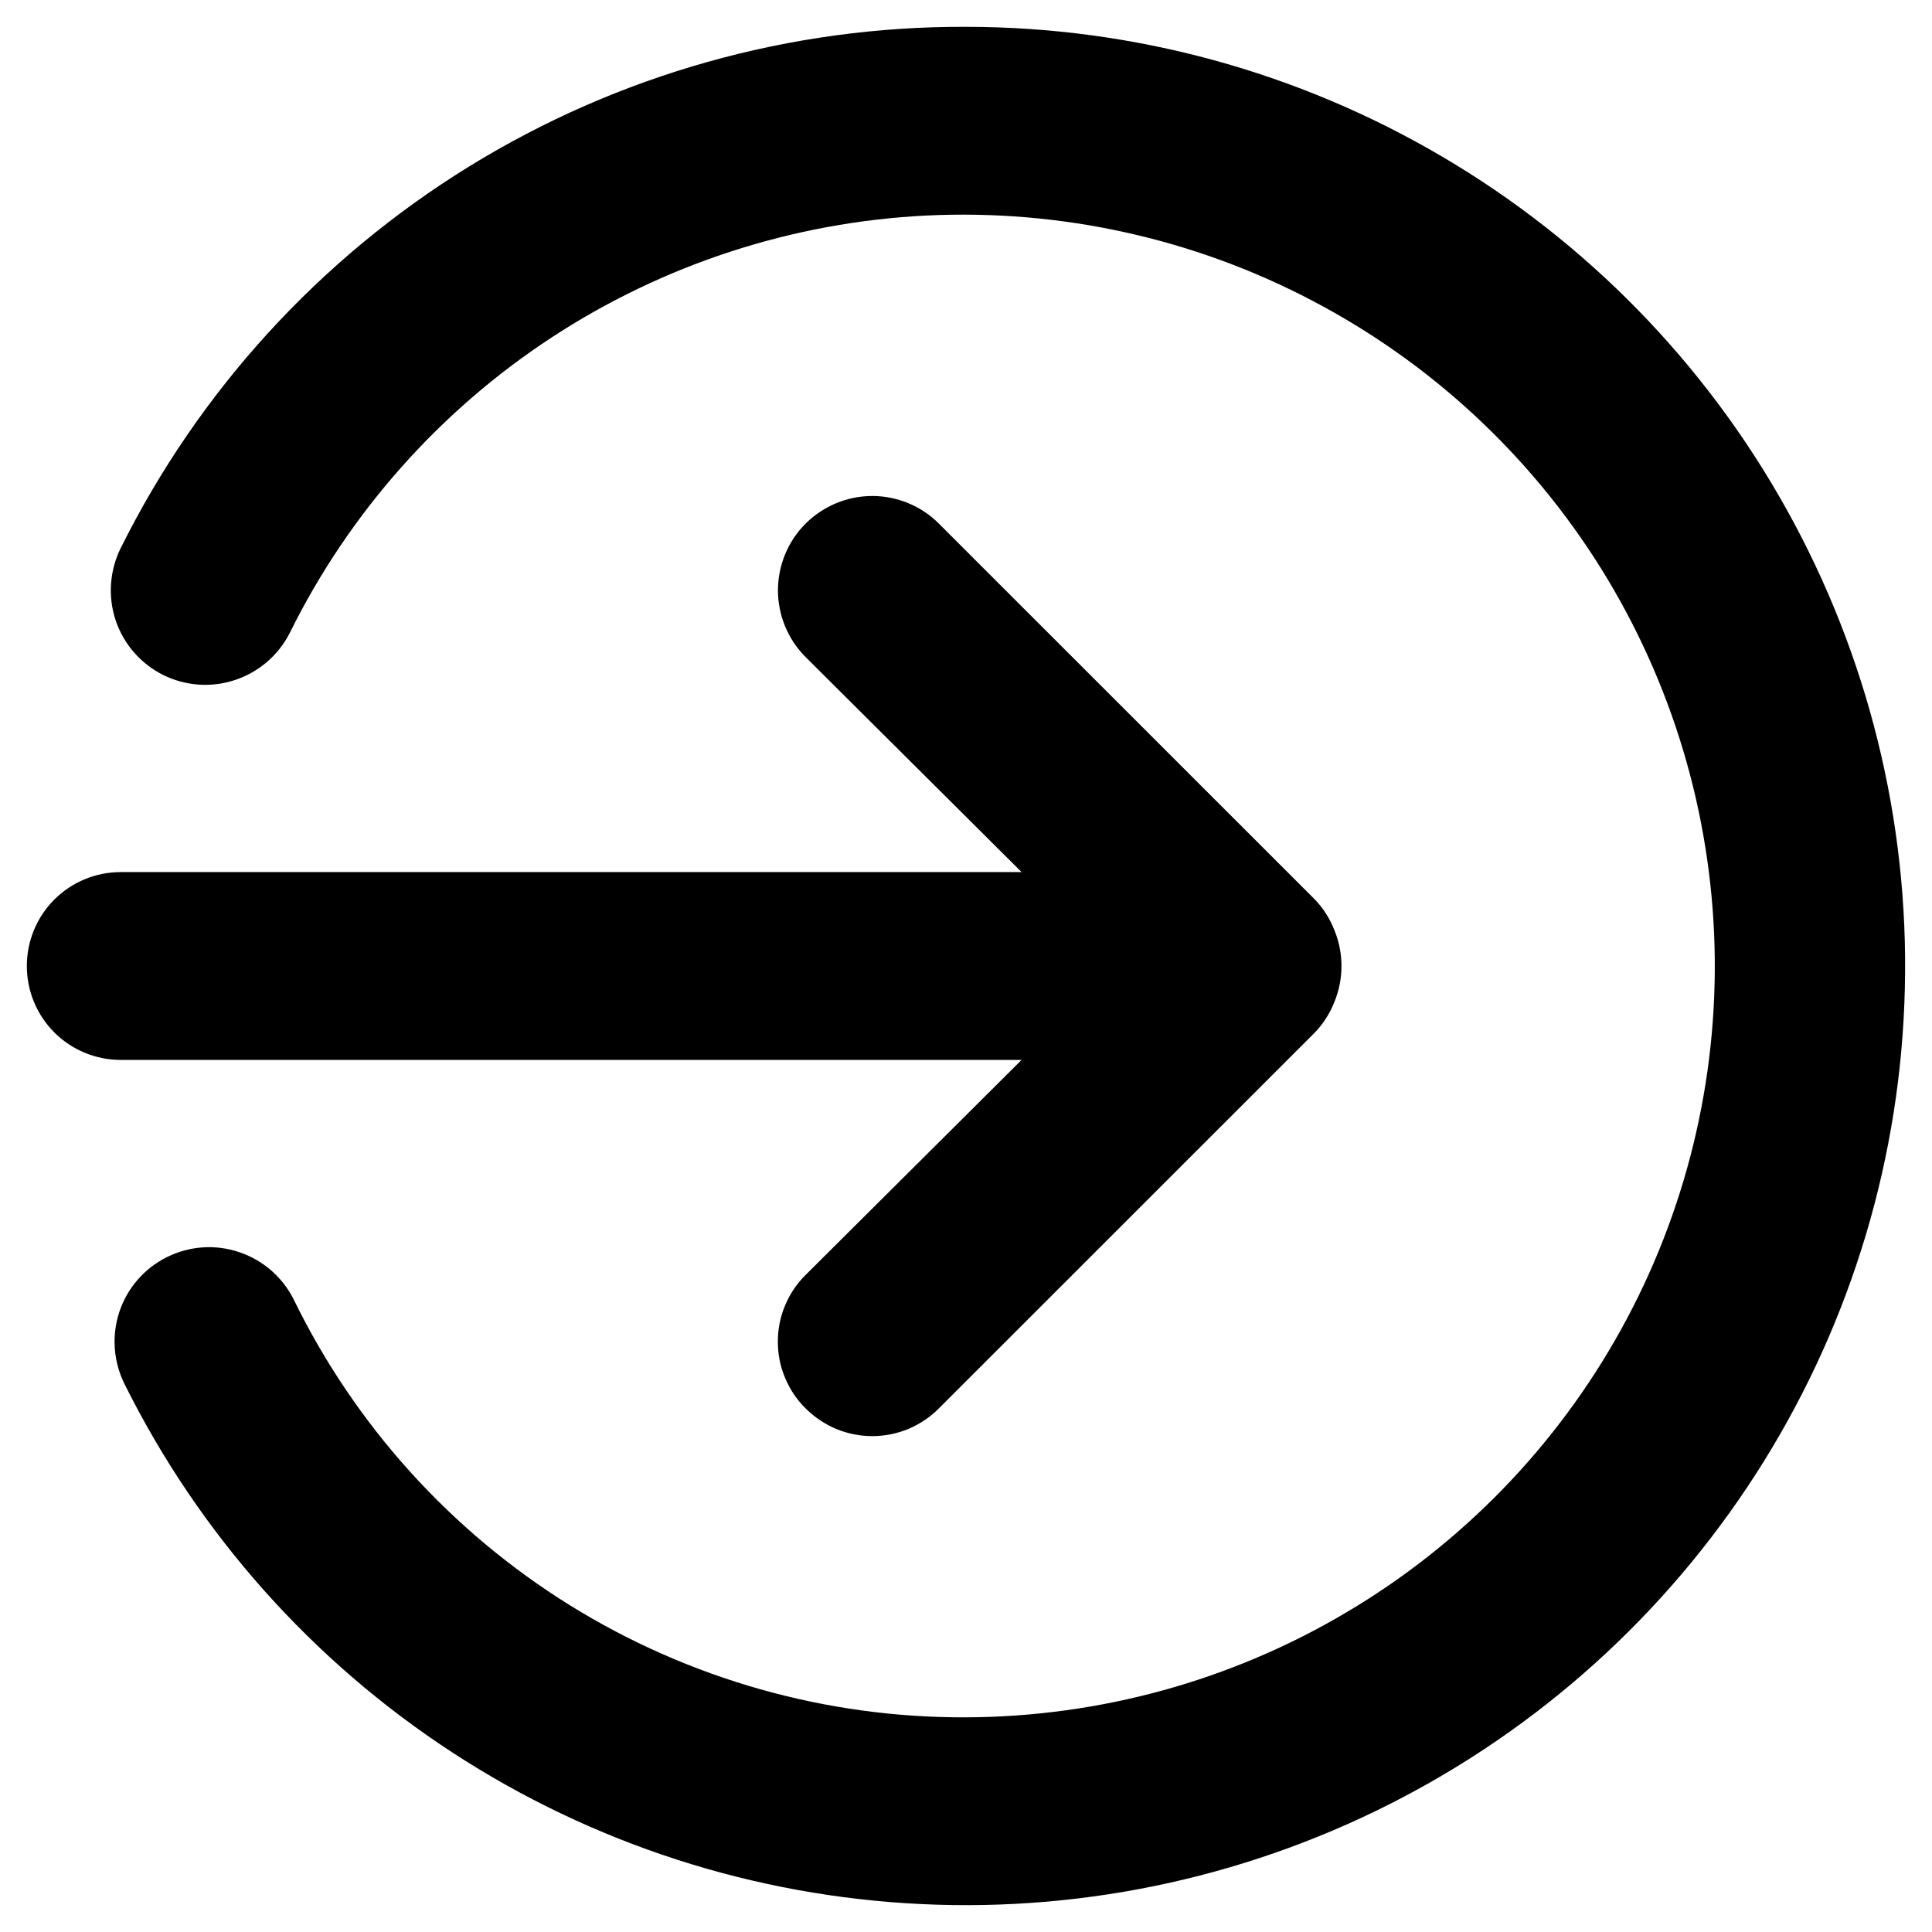<svg width="18" height="18" viewBox="0 0 18 18" fill="primary" xmlns="http://www.w3.org/2000/svg">
<path d="M9.518 9.875L7.505 11.879C7.423 11.96 7.358 12.057 7.314 12.164C7.269 12.27 7.247 12.384 7.247 12.5C7.247 12.616 7.269 12.73 7.314 12.836C7.358 12.943 7.423 13.04 7.505 13.121C7.587 13.203 7.684 13.268 7.79 13.313C7.897 13.357 8.011 13.38 8.127 13.38C8.242 13.38 8.357 13.357 8.463 13.313C8.57 13.268 8.667 13.203 8.748 13.121L12.249 9.621C12.329 9.538 12.391 9.44 12.433 9.333C12.52 9.12 12.52 8.881 12.433 8.668C12.391 8.56 12.329 8.462 12.249 8.379L8.748 4.879C8.667 4.797 8.57 4.733 8.463 4.688C8.357 4.644 8.242 4.621 8.127 4.621C8.011 4.621 7.897 4.644 7.791 4.688C7.684 4.733 7.587 4.797 7.505 4.879C7.424 4.96 7.359 5.057 7.315 5.164C7.271 5.27 7.248 5.385 7.248 5.5C7.248 5.615 7.271 5.73 7.315 5.836C7.359 5.943 7.424 6.04 7.505 6.121L9.518 8.125H1.125C0.893 8.125 0.67 8.217 0.506 8.381C0.342 8.545 0.25 8.768 0.25 9C0.25 9.232 0.342 9.455 0.506 9.619C0.67 9.783 0.893 9.875 1.125 9.875H9.518ZM9.002 0.25C7.366 0.243 5.761 0.694 4.369 1.552C2.977 2.411 1.853 3.642 1.125 5.106C1.021 5.315 1.004 5.557 1.077 5.778C1.151 6 1.31 6.183 1.519 6.288C1.728 6.392 1.97 6.409 2.191 6.335C2.413 6.261 2.596 6.103 2.701 5.894C3.254 4.777 4.096 3.828 5.138 3.145C6.181 2.462 7.388 2.069 8.633 2.008C9.879 1.948 11.118 2.22 12.222 2.799C13.327 3.377 14.257 4.239 14.917 5.297C15.576 6.355 15.941 7.57 15.974 8.816C16.007 10.062 15.707 11.294 15.104 12.385C14.501 13.476 13.617 14.387 12.544 15.022C11.472 15.658 10.249 15.995 9.002 16C7.697 16.006 6.417 15.643 5.308 14.955C4.2 14.266 3.308 13.279 2.736 12.106C2.631 11.897 2.448 11.739 2.226 11.665C2.005 11.591 1.763 11.608 1.554 11.713C1.345 11.817 1.186 12 1.112 12.222C1.039 12.443 1.056 12.685 1.16 12.894C1.854 14.29 2.908 15.475 4.214 16.327C5.52 17.179 7.03 17.667 8.587 17.74C10.145 17.814 11.694 17.469 13.074 16.743C14.454 16.017 15.614 14.936 16.436 13.611C17.258 12.286 17.711 10.766 17.747 9.207C17.785 7.649 17.404 6.109 16.646 4.747C15.888 3.384 14.78 2.249 13.436 1.459C12.092 0.668 10.561 0.251 9.002 0.25Z" fill="primary"/>
</svg>
